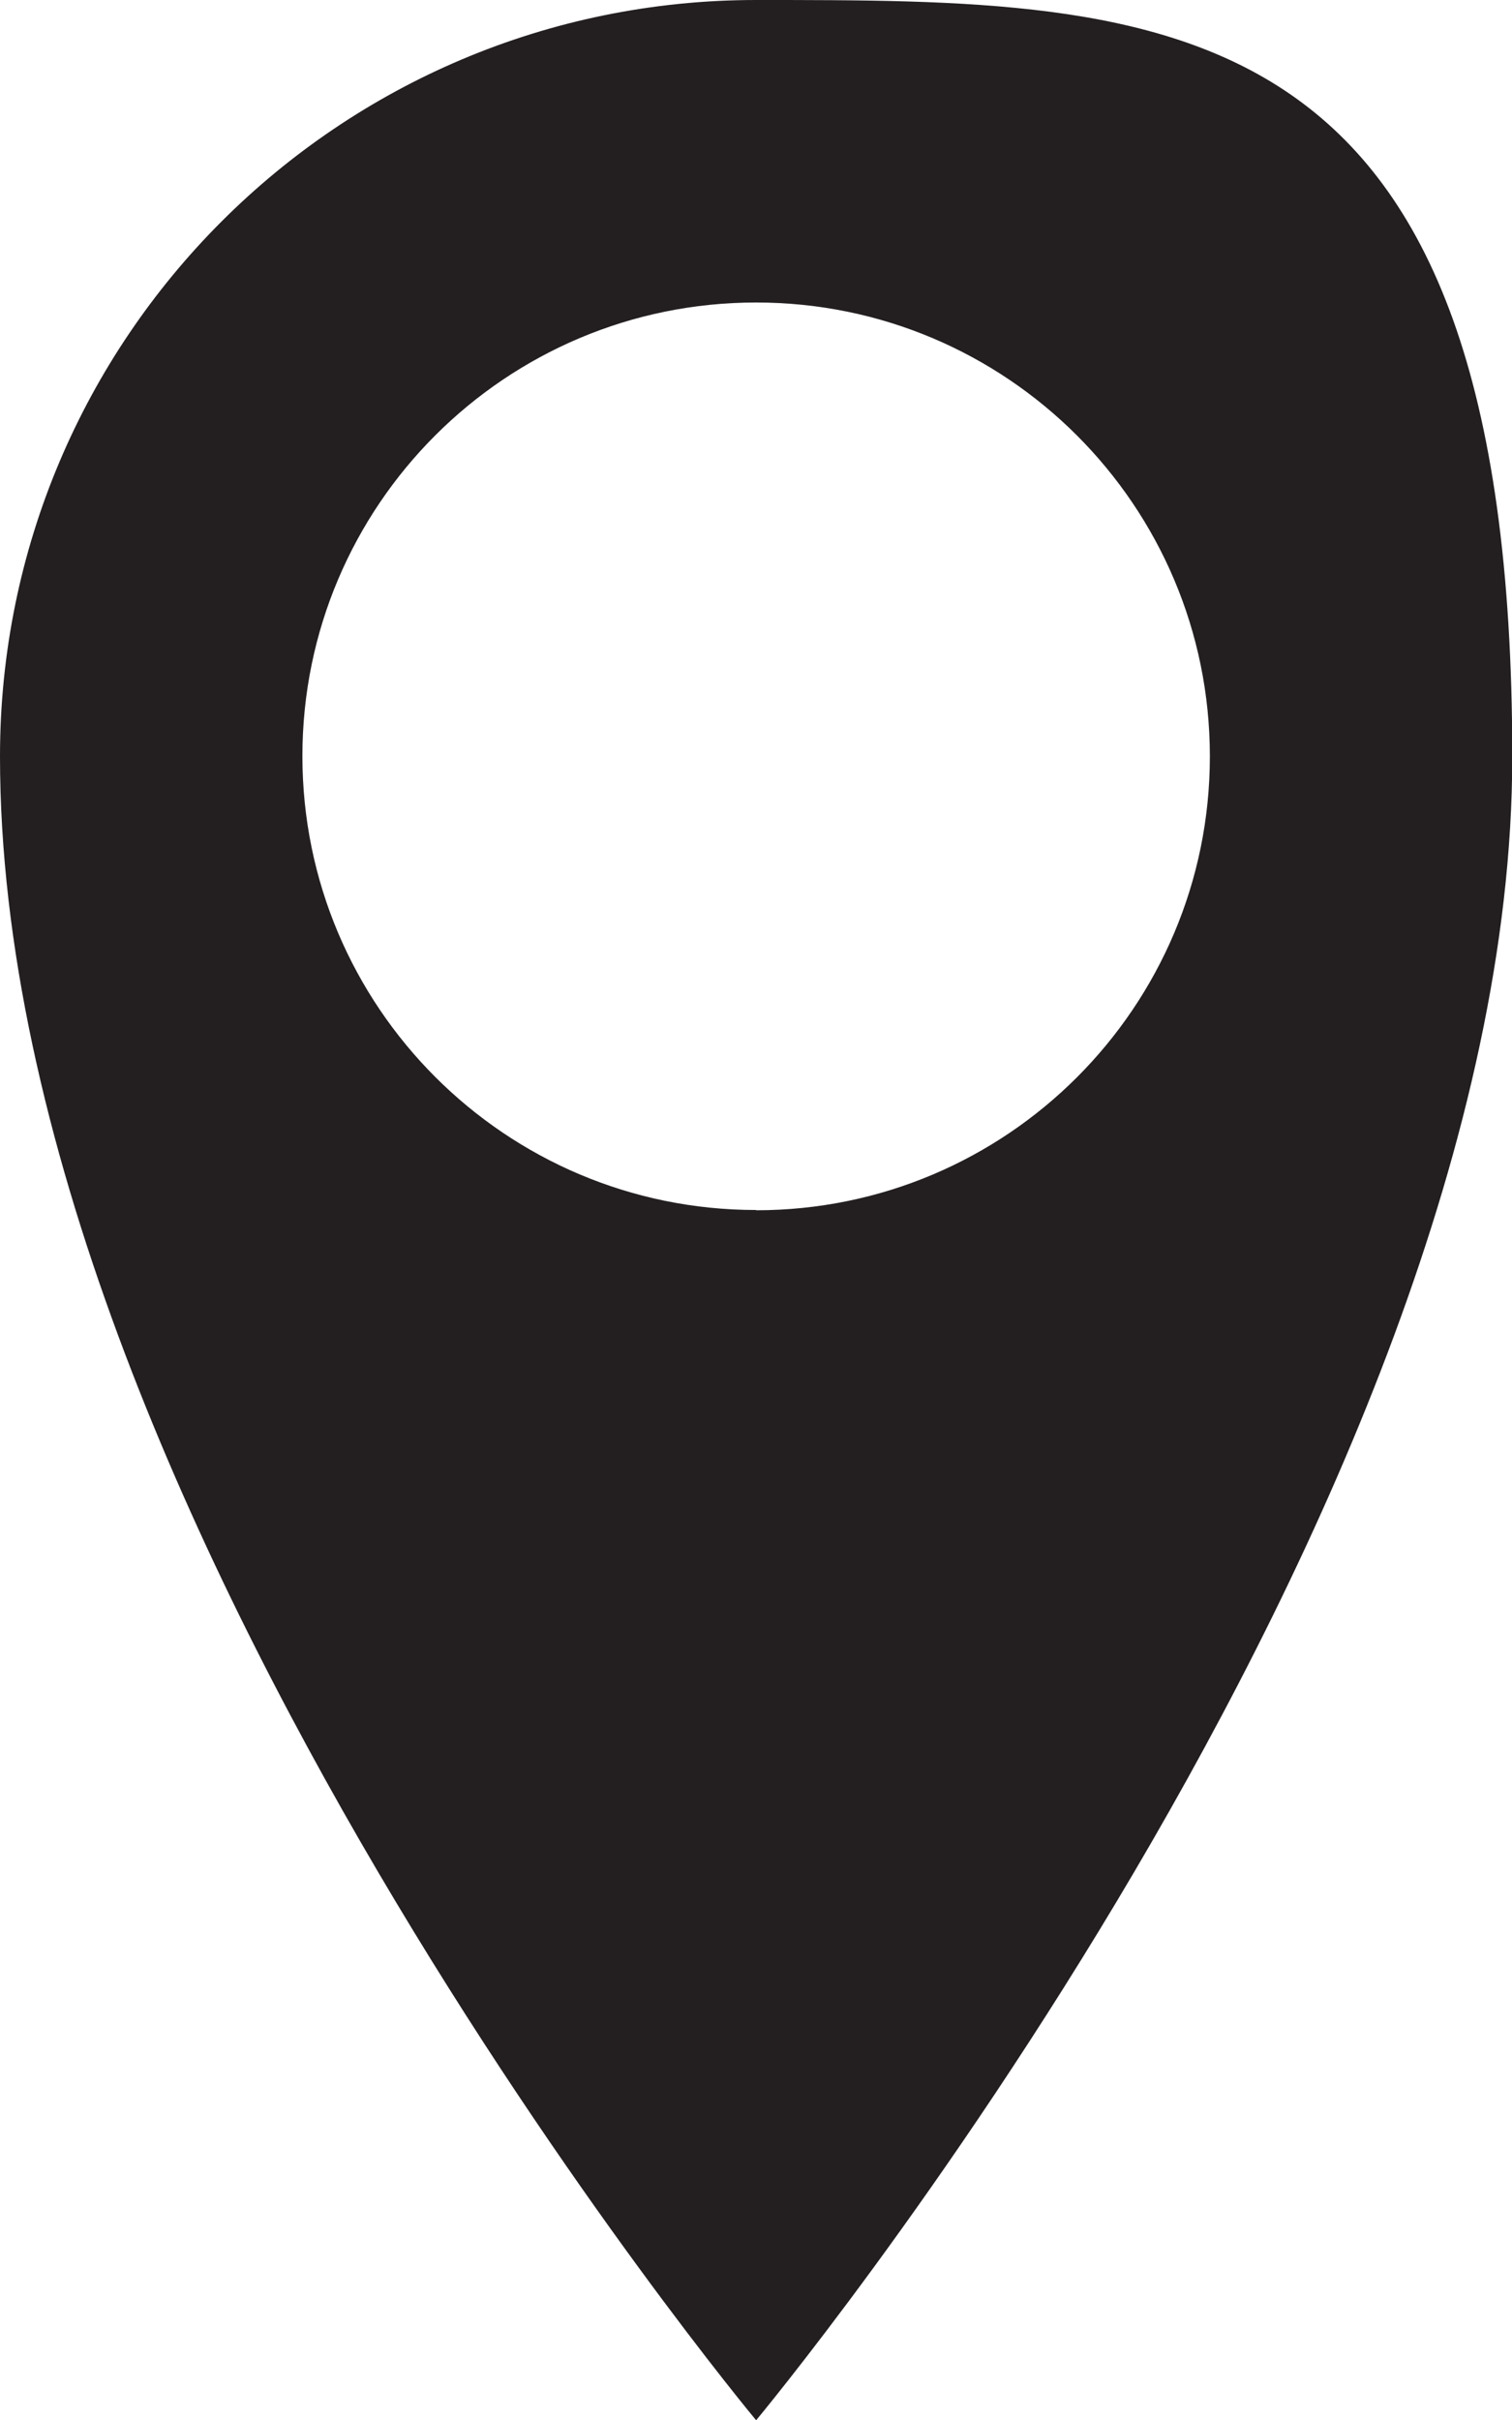 <?xml version="1.0" encoding="UTF-8"?>
<svg id="uuid-35381f7d-0763-4c09-bb5b-fc685e0c3c94" data-name="Layer 1" xmlns="http://www.w3.org/2000/svg" viewBox="0 0 568.5 909.7">
  <path d="M284.3,0C127.3,0,0,127.3,0,284.3c0,284.3,284.3,625.4,284.3,625.4,0,0,284.3-341.1,284.3-625.4S441.2,0,284.3,0Zm0,454.8c-94.2,0-170.6-76.4-170.6-170.6S190.1,113.7,284.3,113.7s170.6,76.4,170.6,170.6-76.4,170.6-170.6,170.6Z" style="fill: #231f20;"/>
</svg>